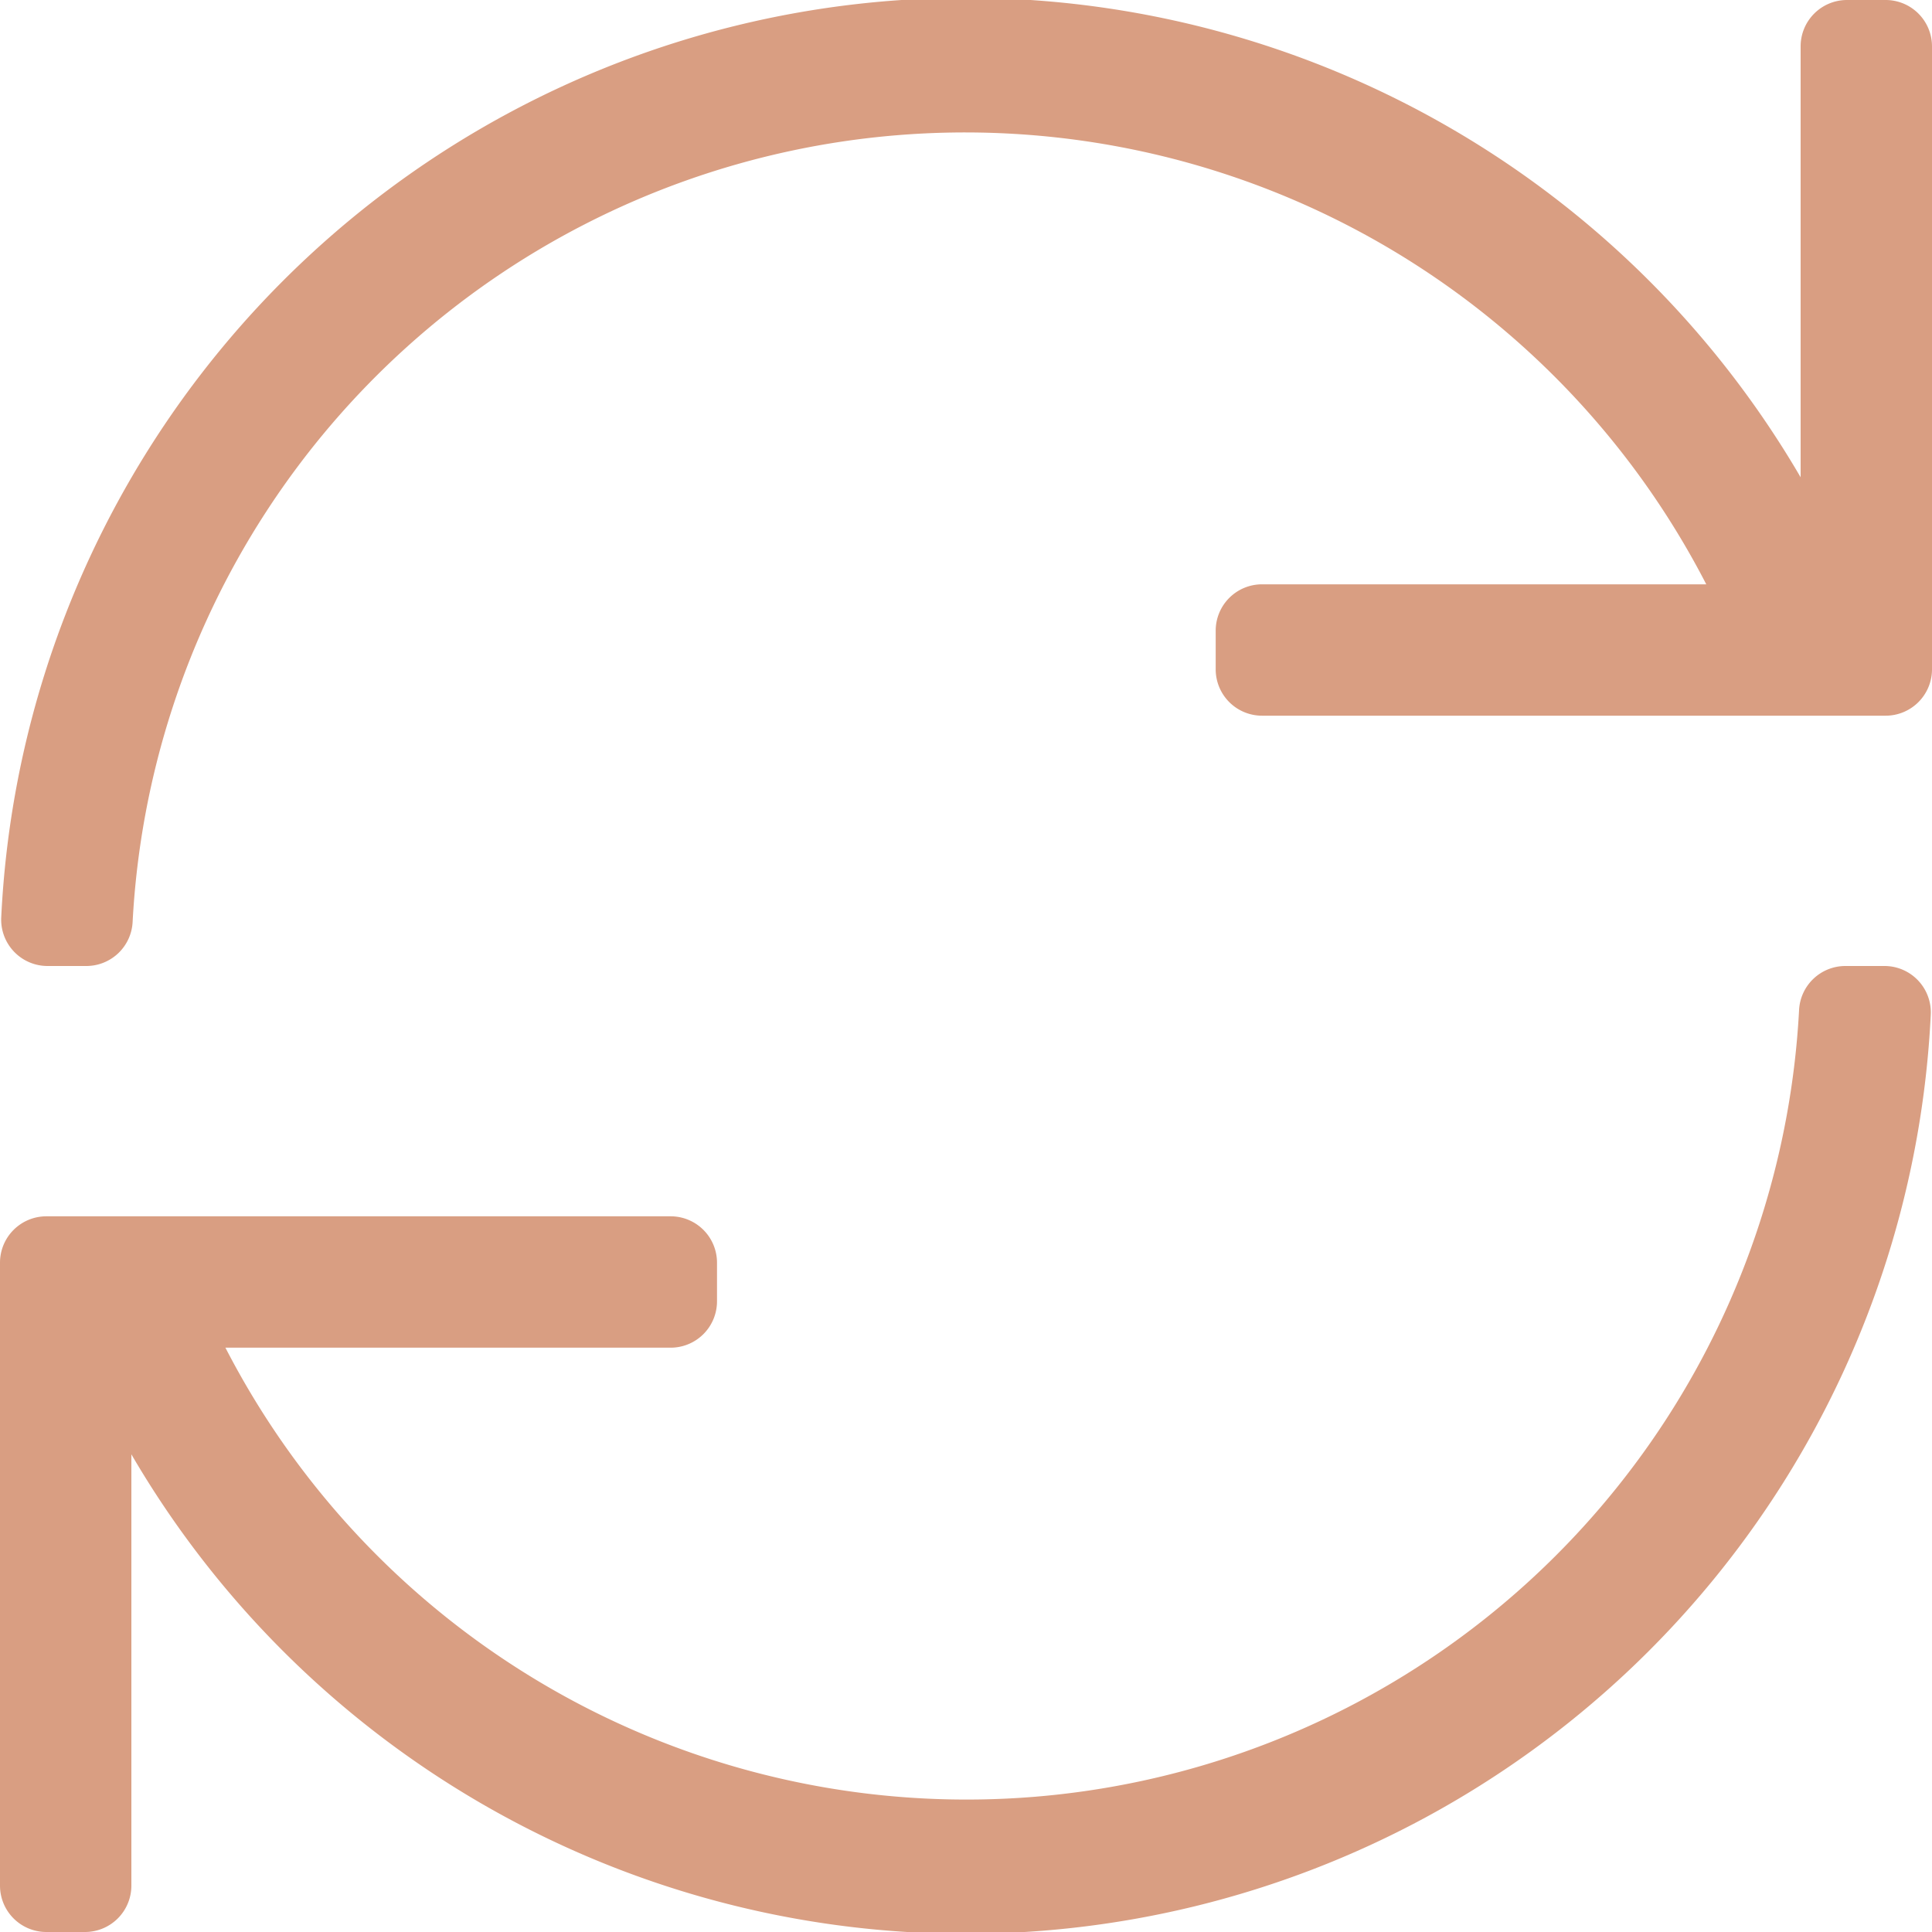 <svg xmlns="http://www.w3.org/2000/svg" width="25" height="25" viewBox="0 0 25 25">
  <path id="sync" d="M32.4,8h-.5a.6.6,0,0,0-.6.6v5.576A12.5,12.5,0,0,0,8.016,19.87a.6.6,0,0,0,.6.63h.5a.6.6,0,0,0,.6-.569,10.788,10.788,0,0,1,20.363-4.37H24.331a.6.6,0,0,0-.6.6v.5a.6.6,0,0,0,.6.6H32.4a.6.6,0,0,0,.6-.6V8.6A.6.6,0,0,0,32.4,8ZM32.38,20.5h-.5a.6.6,0,0,0-.6.569,10.788,10.788,0,0,1-20.363,4.37h5.761a.6.6,0,0,0,.6-.6v-.5a.6.6,0,0,0-.6-.6H8.6a.6.6,0,0,0-.6.6V32.4a.6.6,0,0,0,.6.6h.5a.6.6,0,0,0,.6-.6V26.819A12.5,12.5,0,0,0,32.984,21.13a.6.6,0,0,0-.6-.63Z" transform="translate(-8 -8)" fill="#d99e82"/>
</svg>
